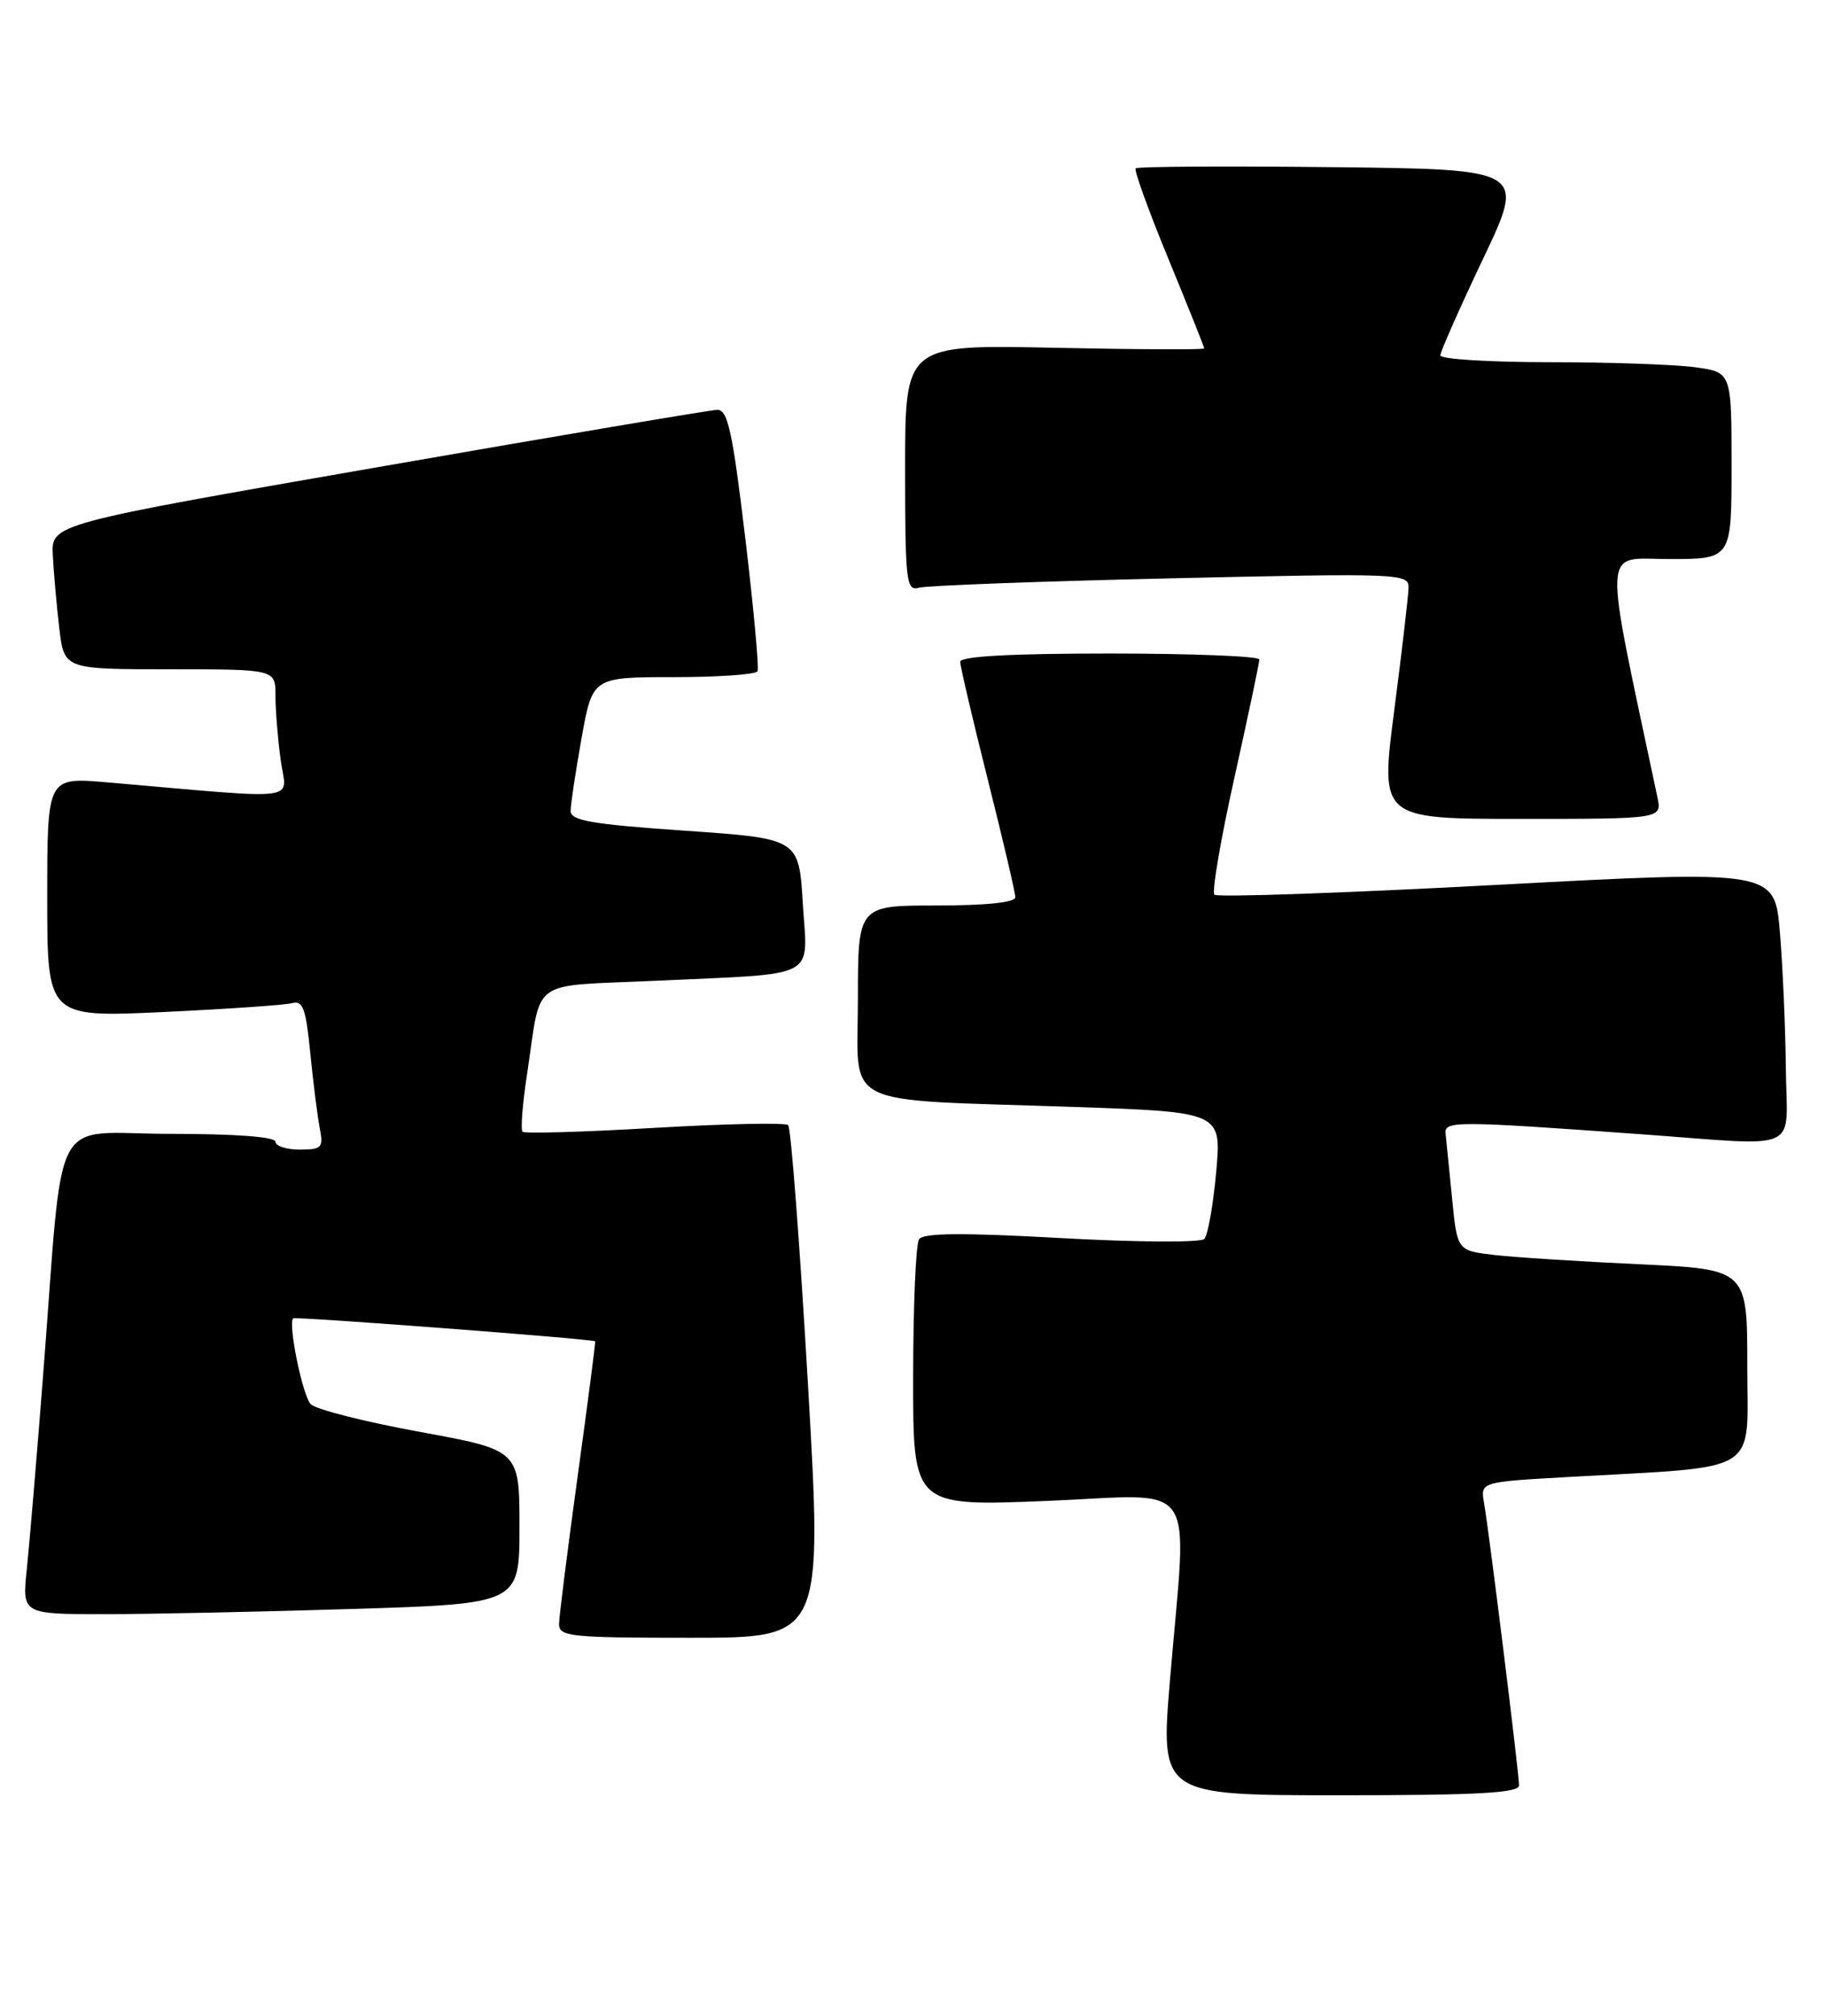 <?xml version="1.0" encoding="UTF-8" standalone="no"?>
<!DOCTYPE svg PUBLIC "-//W3C//DTD SVG 1.1//EN" "http://www.w3.org/Graphics/SVG/1.1/DTD/svg11.dtd" >
<svg xmlns="http://www.w3.org/2000/svg" xmlns:xlink="http://www.w3.org/1999/xlink" version="1.1" viewBox="0 0 232 256">
 <g >
 <path fill="currentColor"
d=" M 193.00 226.75 C 193.00 225.22 189.20 194.55 188.55 190.86 C 188.09 188.21 188.09 188.21 199.30 187.58 C 224.07 186.17 222.00 187.46 222.00 173.50 C 222.00 161.20 222.00 161.20 208.25 160.56 C 200.69 160.21 192.39 159.68 189.82 159.38 C 185.14 158.83 185.14 158.83 184.49 152.17 C 184.13 148.50 183.76 144.82 183.67 144.00 C 183.48 142.34 184.79 142.34 208.50 144.05 C 229.22 145.55 227.02 146.55 226.90 135.75 C 226.85 130.66 226.51 122.90 226.15 118.50 C 225.50 110.50 225.50 110.50 190.22 112.38 C 170.81 113.42 154.65 113.98 154.30 113.63 C 153.95 113.29 155.09 106.59 156.84 98.75 C 158.58 90.91 160.01 84.16 160.00 83.75 C 160.00 83.34 151.45 83.00 141.00 83.00 C 128.39 83.00 122.00 83.35 122.00 84.05 C 122.00 84.63 123.58 91.36 125.50 99.00 C 127.42 106.64 129.00 113.37 129.00 113.95 C 129.00 114.61 125.32 115.00 119.00 115.00 C 109.00 115.00 109.00 115.00 109.00 126.94 C 109.00 140.93 106.24 139.56 136.36 140.58 C 155.21 141.23 155.21 141.23 154.52 148.86 C 154.14 153.06 153.46 156.88 153.01 157.35 C 152.57 157.82 144.39 157.77 134.85 157.24 C 122.26 156.54 117.30 156.58 116.77 157.39 C 116.36 158.00 116.02 165.88 116.02 174.90 C 116.00 191.31 116.00 191.31 133.00 190.62 C 152.63 189.82 150.84 187.23 148.66 213.25 C 147.42 228.00 147.42 228.00 170.21 228.00 C 187.78 228.00 193.00 227.71 193.00 226.75 Z  M 102.65 175.75 C 101.62 158.01 100.49 143.23 100.14 142.89 C 99.79 142.56 92.16 142.72 83.18 143.24 C 74.21 143.77 66.65 143.99 66.39 143.73 C 66.13 143.47 66.39 140.16 66.97 136.38 C 68.85 123.99 67.02 125.32 83.24 124.56 C 104.37 123.58 102.59 124.51 102.00 114.73 C 101.50 106.50 101.50 106.50 87.00 105.50 C 75.22 104.69 72.50 104.22 72.50 103.00 C 72.50 102.17 73.13 98.01 73.89 93.75 C 75.28 86.00 75.28 86.00 85.58 86.00 C 91.25 86.00 96.05 85.66 96.25 85.25 C 96.45 84.84 95.75 77.19 94.68 68.25 C 93.06 54.70 92.46 52.01 91.12 52.05 C 90.23 52.08 70.83 55.35 48.00 59.33 C 6.50 66.55 6.50 66.55 6.71 70.53 C 6.82 72.71 7.19 76.86 7.53 79.75 C 8.14 85.00 8.14 85.00 21.57 85.00 C 35.00 85.00 35.00 85.00 35.00 88.36 C 35.00 90.21 35.30 93.88 35.66 96.52 C 36.39 101.88 39.00 101.55 13.50 99.35 C 6.00 98.71 6.00 98.71 6.00 113.96 C 6.00 129.21 6.00 129.21 20.75 128.53 C 28.86 128.15 36.23 127.64 37.13 127.40 C 38.48 127.02 38.87 128.11 39.42 133.72 C 39.79 137.45 40.33 141.74 40.62 143.25 C 41.11 145.77 40.90 146.00 38.08 146.00 C 36.39 146.00 35.00 145.55 35.00 145.00 C 35.00 144.38 29.87 144.00 21.60 144.00 C 6.18 144.00 8.16 140.24 5.49 174.50 C 4.68 184.95 3.74 196.09 3.41 199.25 C 2.80 205.00 2.80 205.00 13.24 205.00 C 18.98 205.00 33.20 204.70 44.84 204.34 C 66.00 203.68 66.00 203.68 66.00 193.92 C 66.00 184.17 66.00 184.17 53.34 181.85 C 46.38 180.58 40.14 179.00 39.49 178.34 C 38.45 177.31 36.56 168.09 37.25 167.43 C 37.50 167.18 75.40 170.06 75.62 170.35 C 75.68 170.43 74.68 178.15 73.39 187.50 C 72.11 196.85 71.04 205.29 71.03 206.25 C 71.00 207.85 72.45 208.00 87.76 208.00 C 104.52 208.00 104.52 208.00 102.65 175.75 Z  M 210.58 101.25 C 203.61 68.32 203.47 71.00 212.10 71.00 C 220.00 71.00 220.00 71.00 220.00 59.14 C 220.00 47.27 220.00 47.27 215.36 46.64 C 212.81 46.29 204.48 46.00 196.86 46.00 C 189.24 46.00 183.00 45.61 183.00 45.14 C 183.00 44.67 185.44 39.16 188.42 32.89 C 193.84 21.50 193.84 21.50 169.27 21.23 C 155.76 21.08 144.52 21.15 144.29 21.38 C 144.06 21.60 145.93 26.77 148.44 32.85 C 150.95 38.94 153.00 44.07 153.00 44.25 C 153.00 44.43 144.45 44.39 134.00 44.17 C 115.00 43.76 115.00 43.76 115.00 59.45 C 115.00 73.91 115.14 75.10 116.75 74.64 C 117.71 74.37 132.11 73.83 148.75 73.45 C 177.88 72.79 179.00 72.83 178.96 74.63 C 178.94 75.66 178.12 82.69 177.14 90.25 C 175.36 104.00 175.36 104.00 193.26 104.00 C 211.16 104.00 211.16 104.00 210.58 101.25 Z "/>
</g>
</svg>